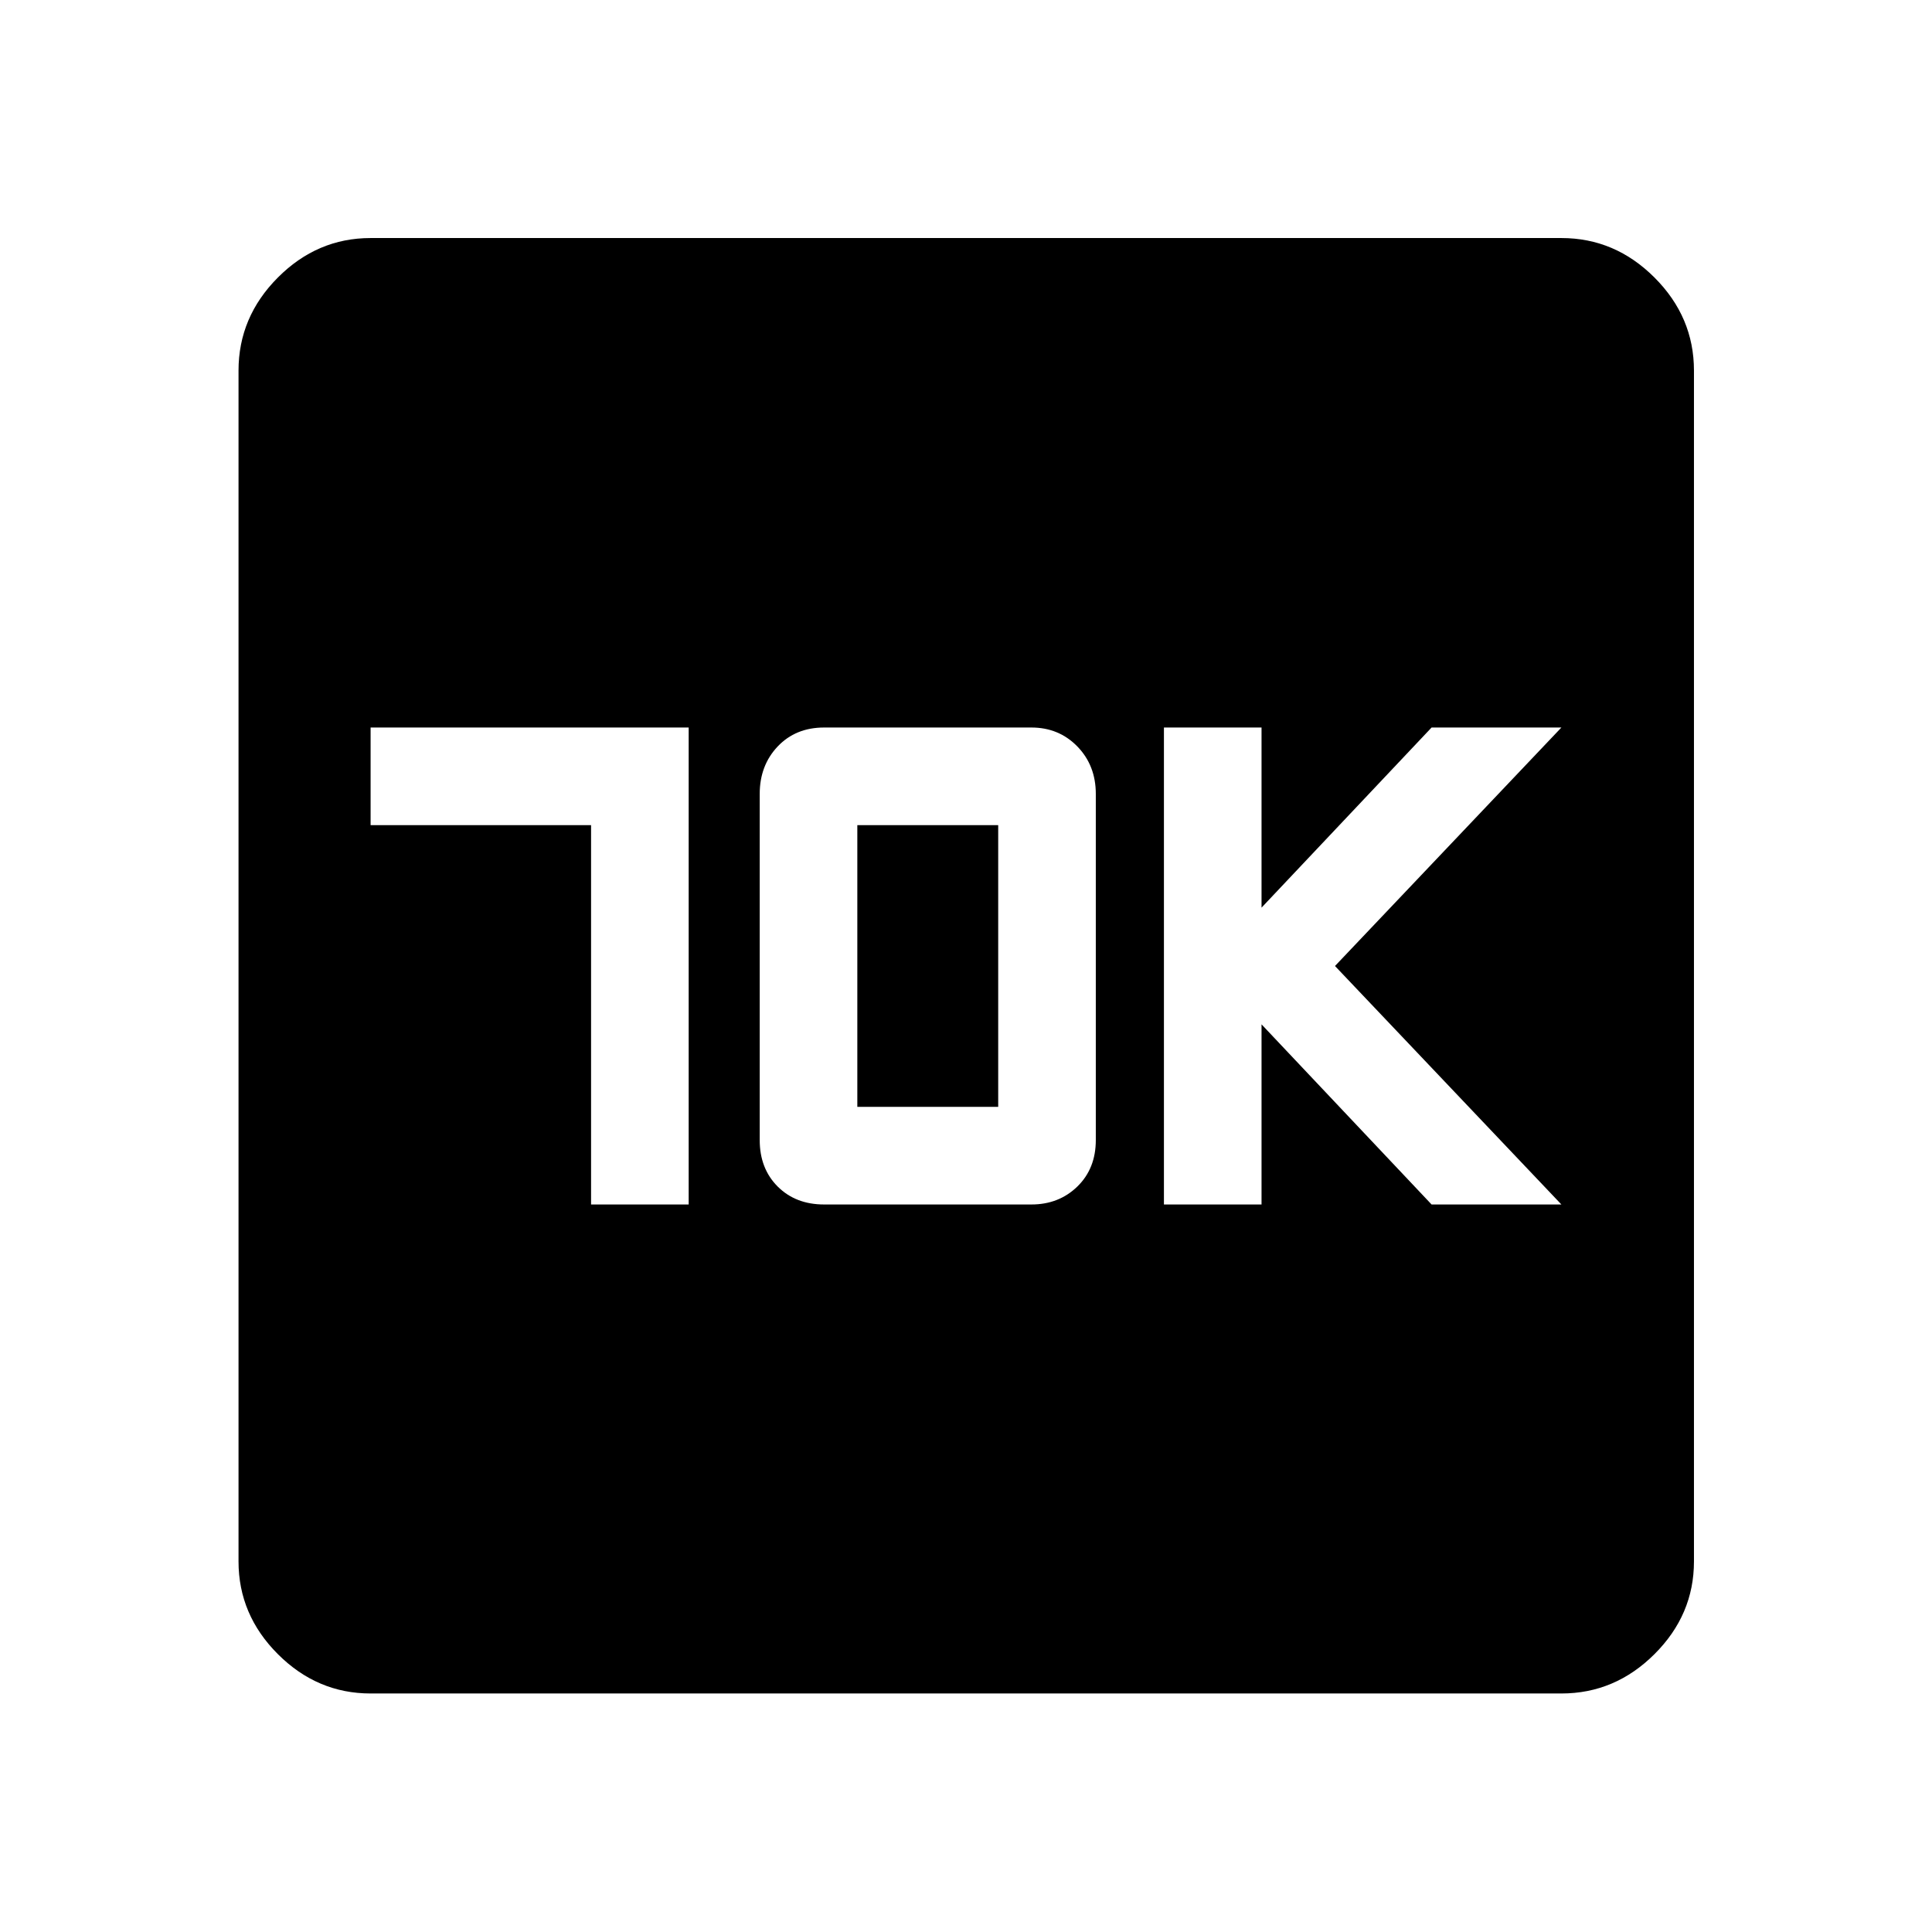 <svg xmlns="http://www.w3.org/2000/svg" height="48" viewBox="0 -960 960 960" width="48"><path d="M293.7-361.5h48.5v-237H184.15v48.5H293.7v188.5Zm115.8 0h103q13.65 0 22.83-8.92 9.17-8.93 9.17-23.08v-172q0-14.15-9.17-23.58-9.18-9.42-22.83-9.42h-103q-14.15 0-23.08 9.42-8.92 9.43-8.92 23.58v172q0 14.15 8.92 23.08 8.93 8.92 23.08 8.92ZM426-410v-140h70v140h-70Zm152.35 48.5h48.5V-451l84.5 89.5h64.5L663.35-480l112.5-118.5h-64.5l-84.5 89.5v-89.5h-48.5v237Zm-394.2 242.98q-26.53 0-46.08-19.55-19.55-19.55-19.55-46.08v-591.7q0-26.63 19.55-46.25t46.08-19.62h591.7q26.63 0 46.25 19.62t19.62 46.25v591.7q0 26.53-19.62 46.08-19.62 19.55-46.25 19.55h-591.7Z"/></svg>